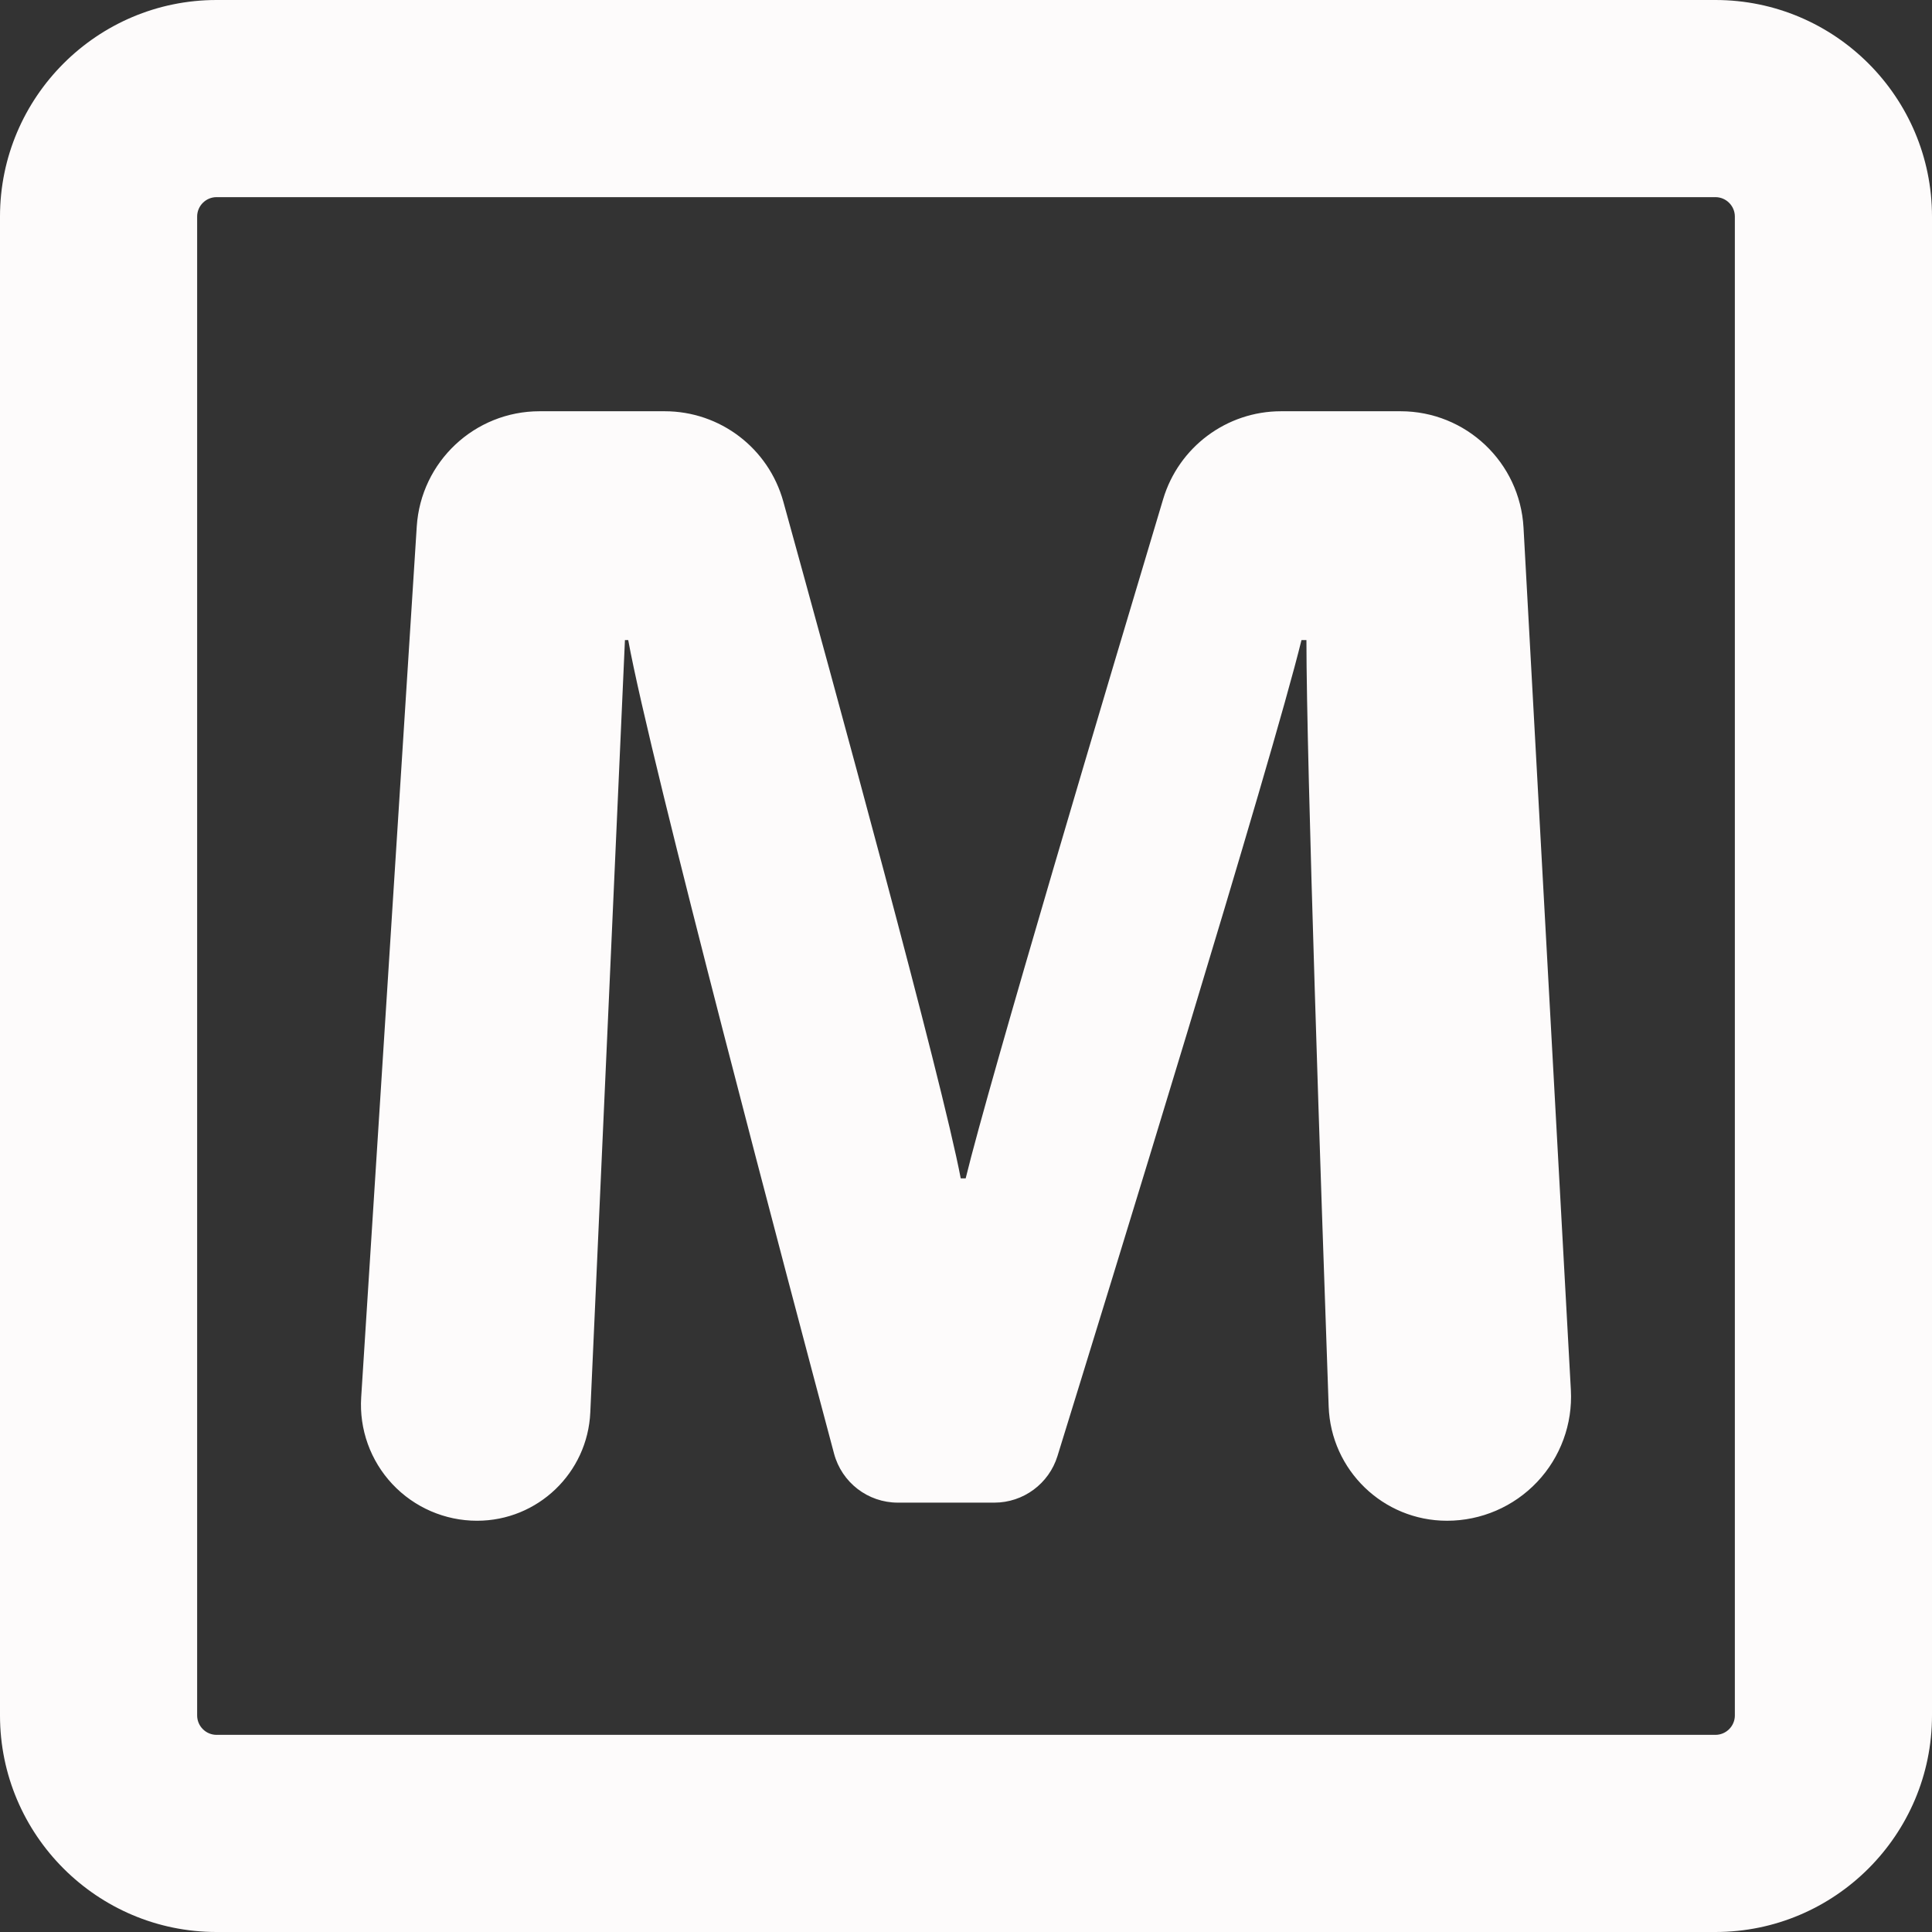 <?xml version="1.0"?>
<svg xmlns="http://www.w3.org/2000/svg" xmlns:xlink="http://www.w3.org/1999/xlink" version="1.1" id="Capa_1" x="0px" y="0px" viewBox="0 0 293.999 293.999" style="enable-background:new 0 0 293.999 293.999;" xml:space="preserve" width="512px" height="512px" class=""><rect x="0" y="0" width="293.999" height="293.999" fill="#333333" stroke="none"/><g><g>
	<path d="M261.04,0H32.958C14.785,0,0,14.785,0,32.959v228.082c0,18.173,14.785,32.958,32.958,32.958H261.04   c18.174,0,32.959-14.785,32.959-32.958V32.959C293.999,14.785,279.214,0,261.04,0z M263.999,261.041   c0,1.631-1.327,2.958-2.959,2.958H32.958c-1.631,0-2.958-1.327-2.958-2.958V32.959C30,31.327,31.327,30,32.958,30H261.04   c1.632,0,2.959,1.327,2.959,2.959V261.041z" data-original="#000000" class="active-path" data-old_color="#F6F5F5" fill="#FDFBFB"/>
	<path d="M231.84,80.292c-0.546-9.935-8.761-17.711-18.71-17.711h-18.186c-8.271,0-15.565,5.438-17.94,13.361   c-8.196,27.335-26.391,88.339-30.053,103.371h-0.754c-2.876-15.148-19.402-75.504-26.996-102.981   c-2.246-8.128-9.617-13.751-18.05-13.751H82.117c-9.885,0-18.07,7.68-18.699,17.545l-8.455,132.508   c-0.31,4.869,1.407,9.649,4.745,13.207c3.338,3.558,7.999,5.576,12.878,5.576h0.013c9.226,0,16.814-7.269,17.229-16.484   c1.434-31.845,4.509-100.211,5.271-117.532h0.499c3.373,18.547,24.653,98.797,31.322,123.797c1.175,4.403,5.149,7.464,9.706,7.464   h14.691c4.405,0,8.299-2.876,9.601-7.085c7.616-24.619,32.684-105.951,37.133-124.176h0.753c0,18.43,2.258,84.721,3.383,116.623   c0.343,9.708,8.293,17.394,18.007,17.394h0.011c5.184,0,10.139-2.133,13.702-5.897c3.563-3.765,5.421-8.829,5.137-14.005   L231.84,80.292z" data-original="#000000" class="active-path" data-old_color="#F6F5F5" fill="#FDFBFB"/>
</g></g> </svg>
